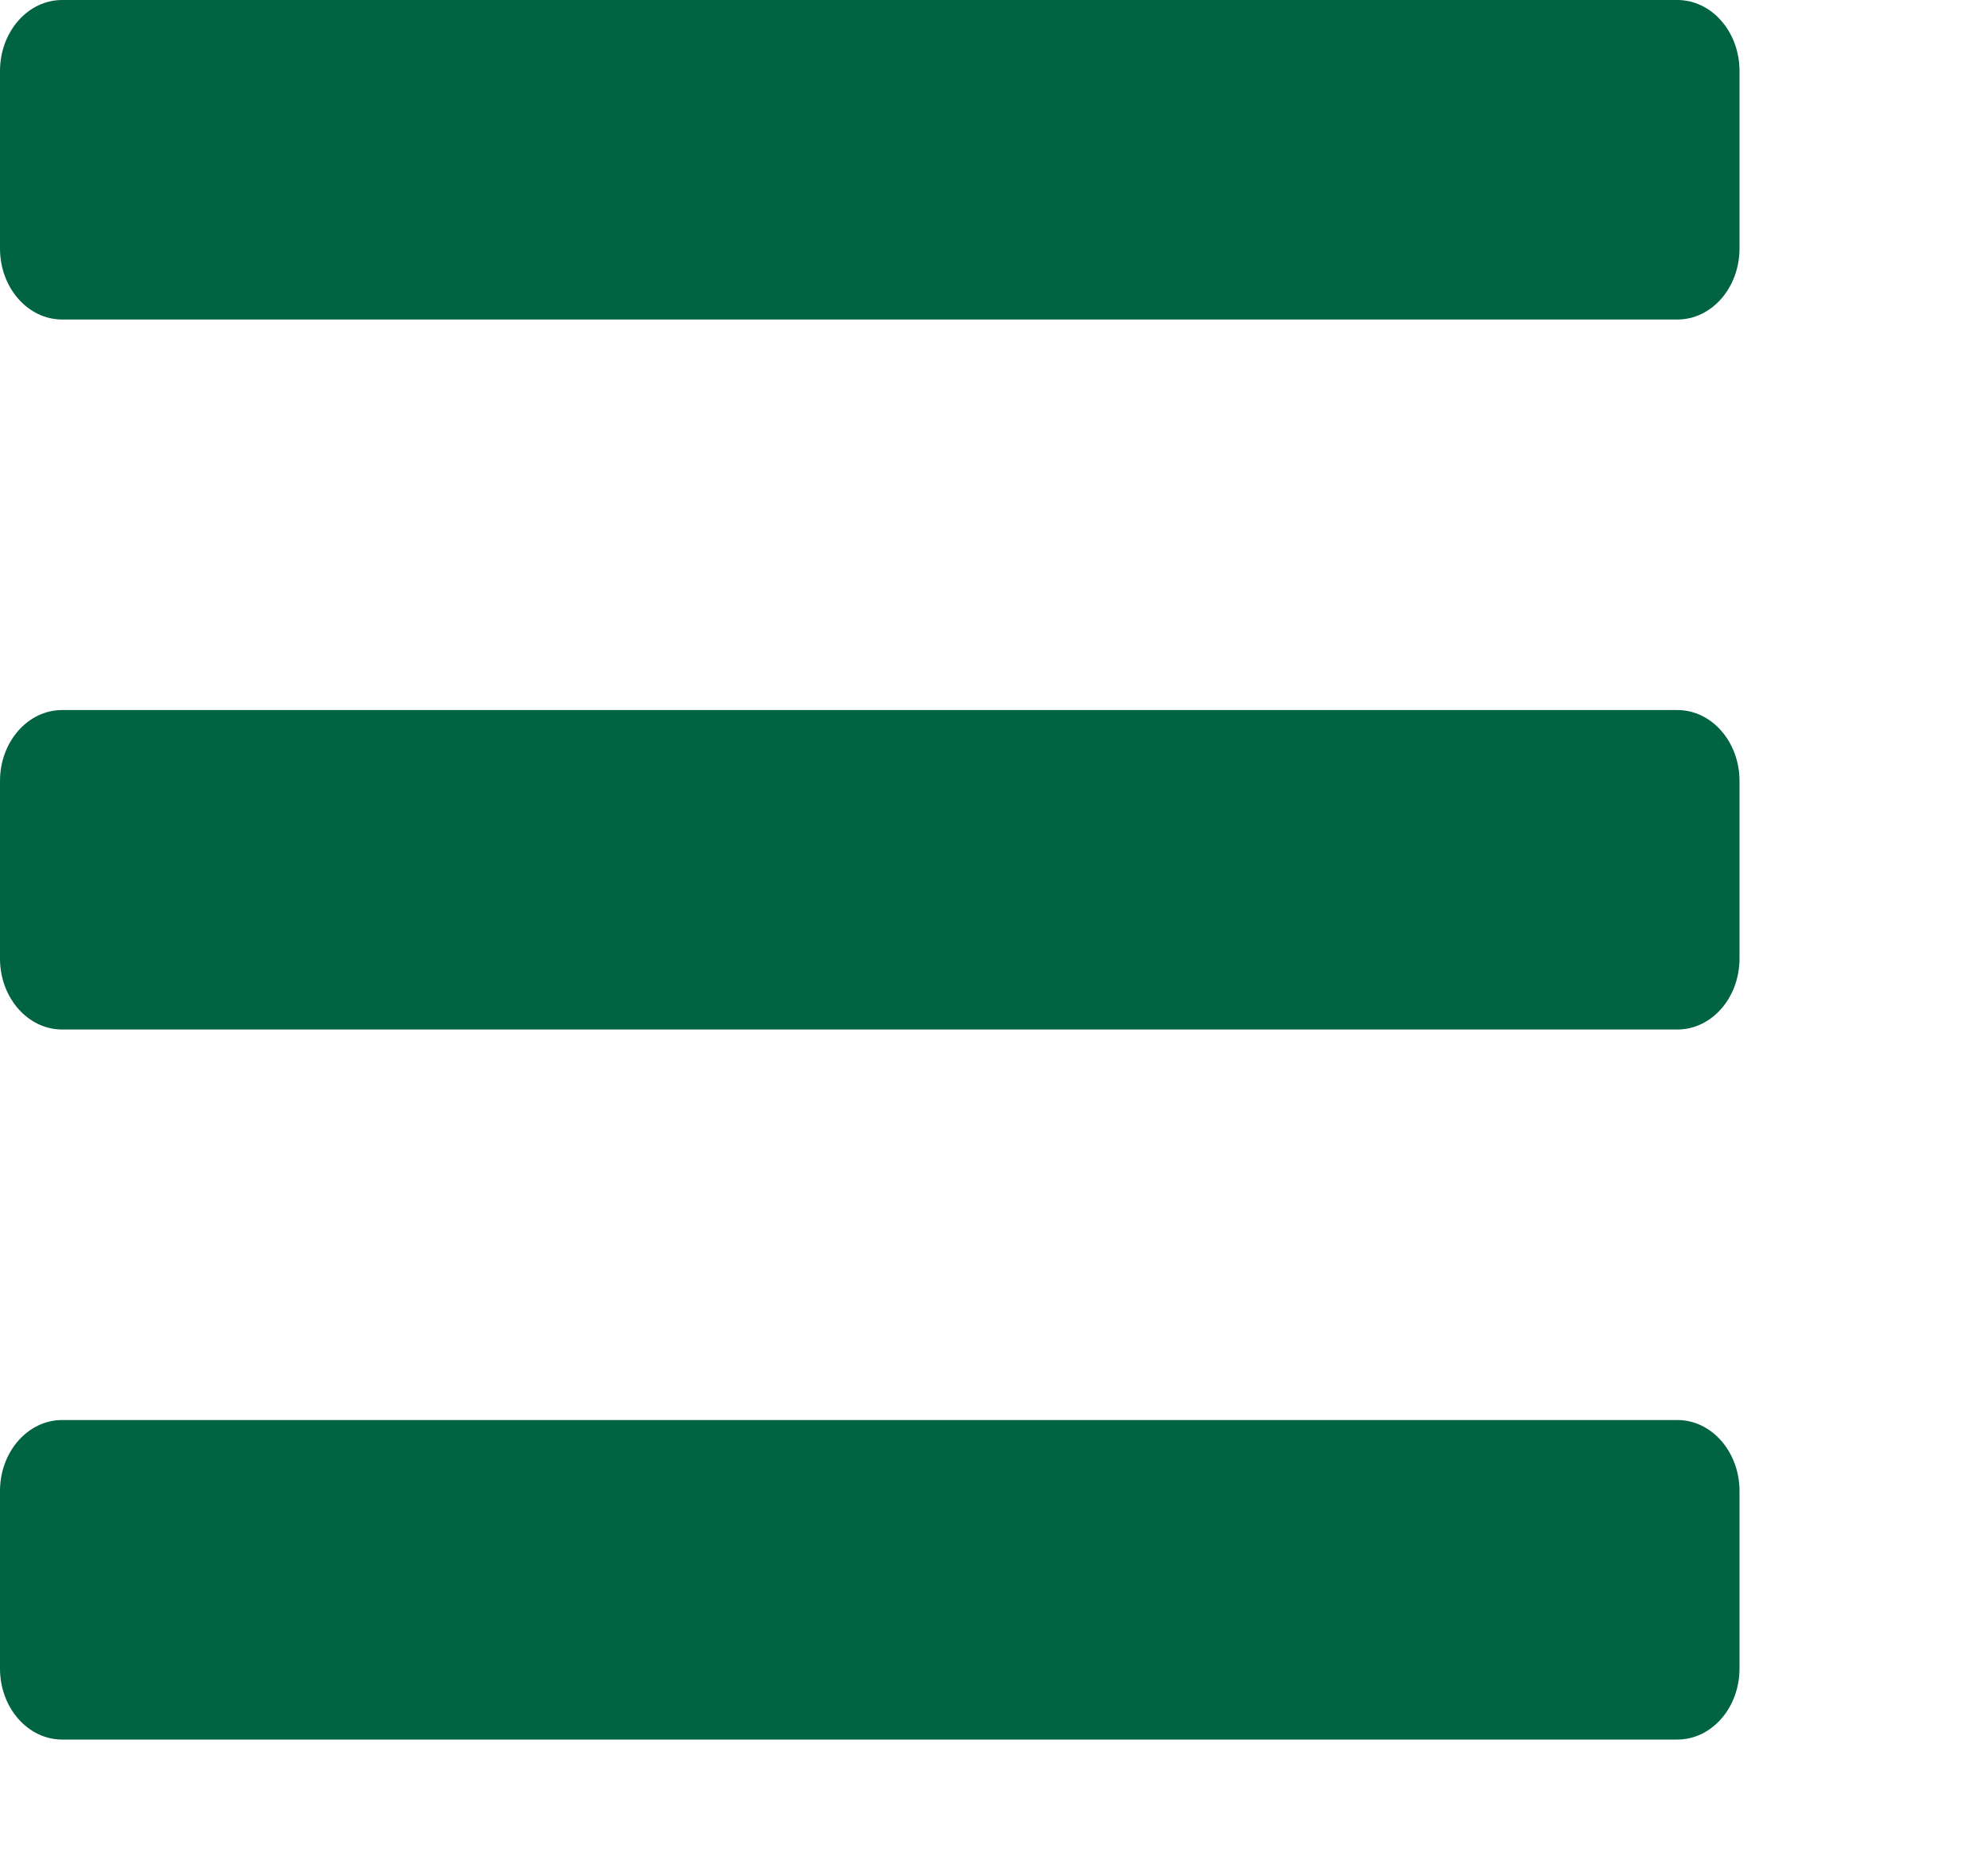 <svg width="32" height="30" viewBox="0 0 32 30" fill="none" xmlns="http://www.w3.org/2000/svg">
<path d="M1 5.143H27C27.552 5.143 28 4.631 28 4V1.143C28 0.512 27.552 0 27 0H1C0.448 0 0 0.512 0 1.143V4C0 4.631 0.448 5.143 1 5.143ZM1 16.571H27C27.552 16.571 28 16.06 28 15.429V12.571C28 11.94 27.552 11.429 27 11.429H1C0.448 11.429 0 11.94 0 12.571V15.429C0 16.06 0.448 16.571 1 16.571ZM1 28H27C27.552 28 28 27.488 28 26.857V24C28 23.369 27.552 22.857 27 22.857H1C0.448 22.857 0 23.369 0 24V26.857C0 27.488 0.448 28 1 28Z" fill="#006341"/>
</svg>

